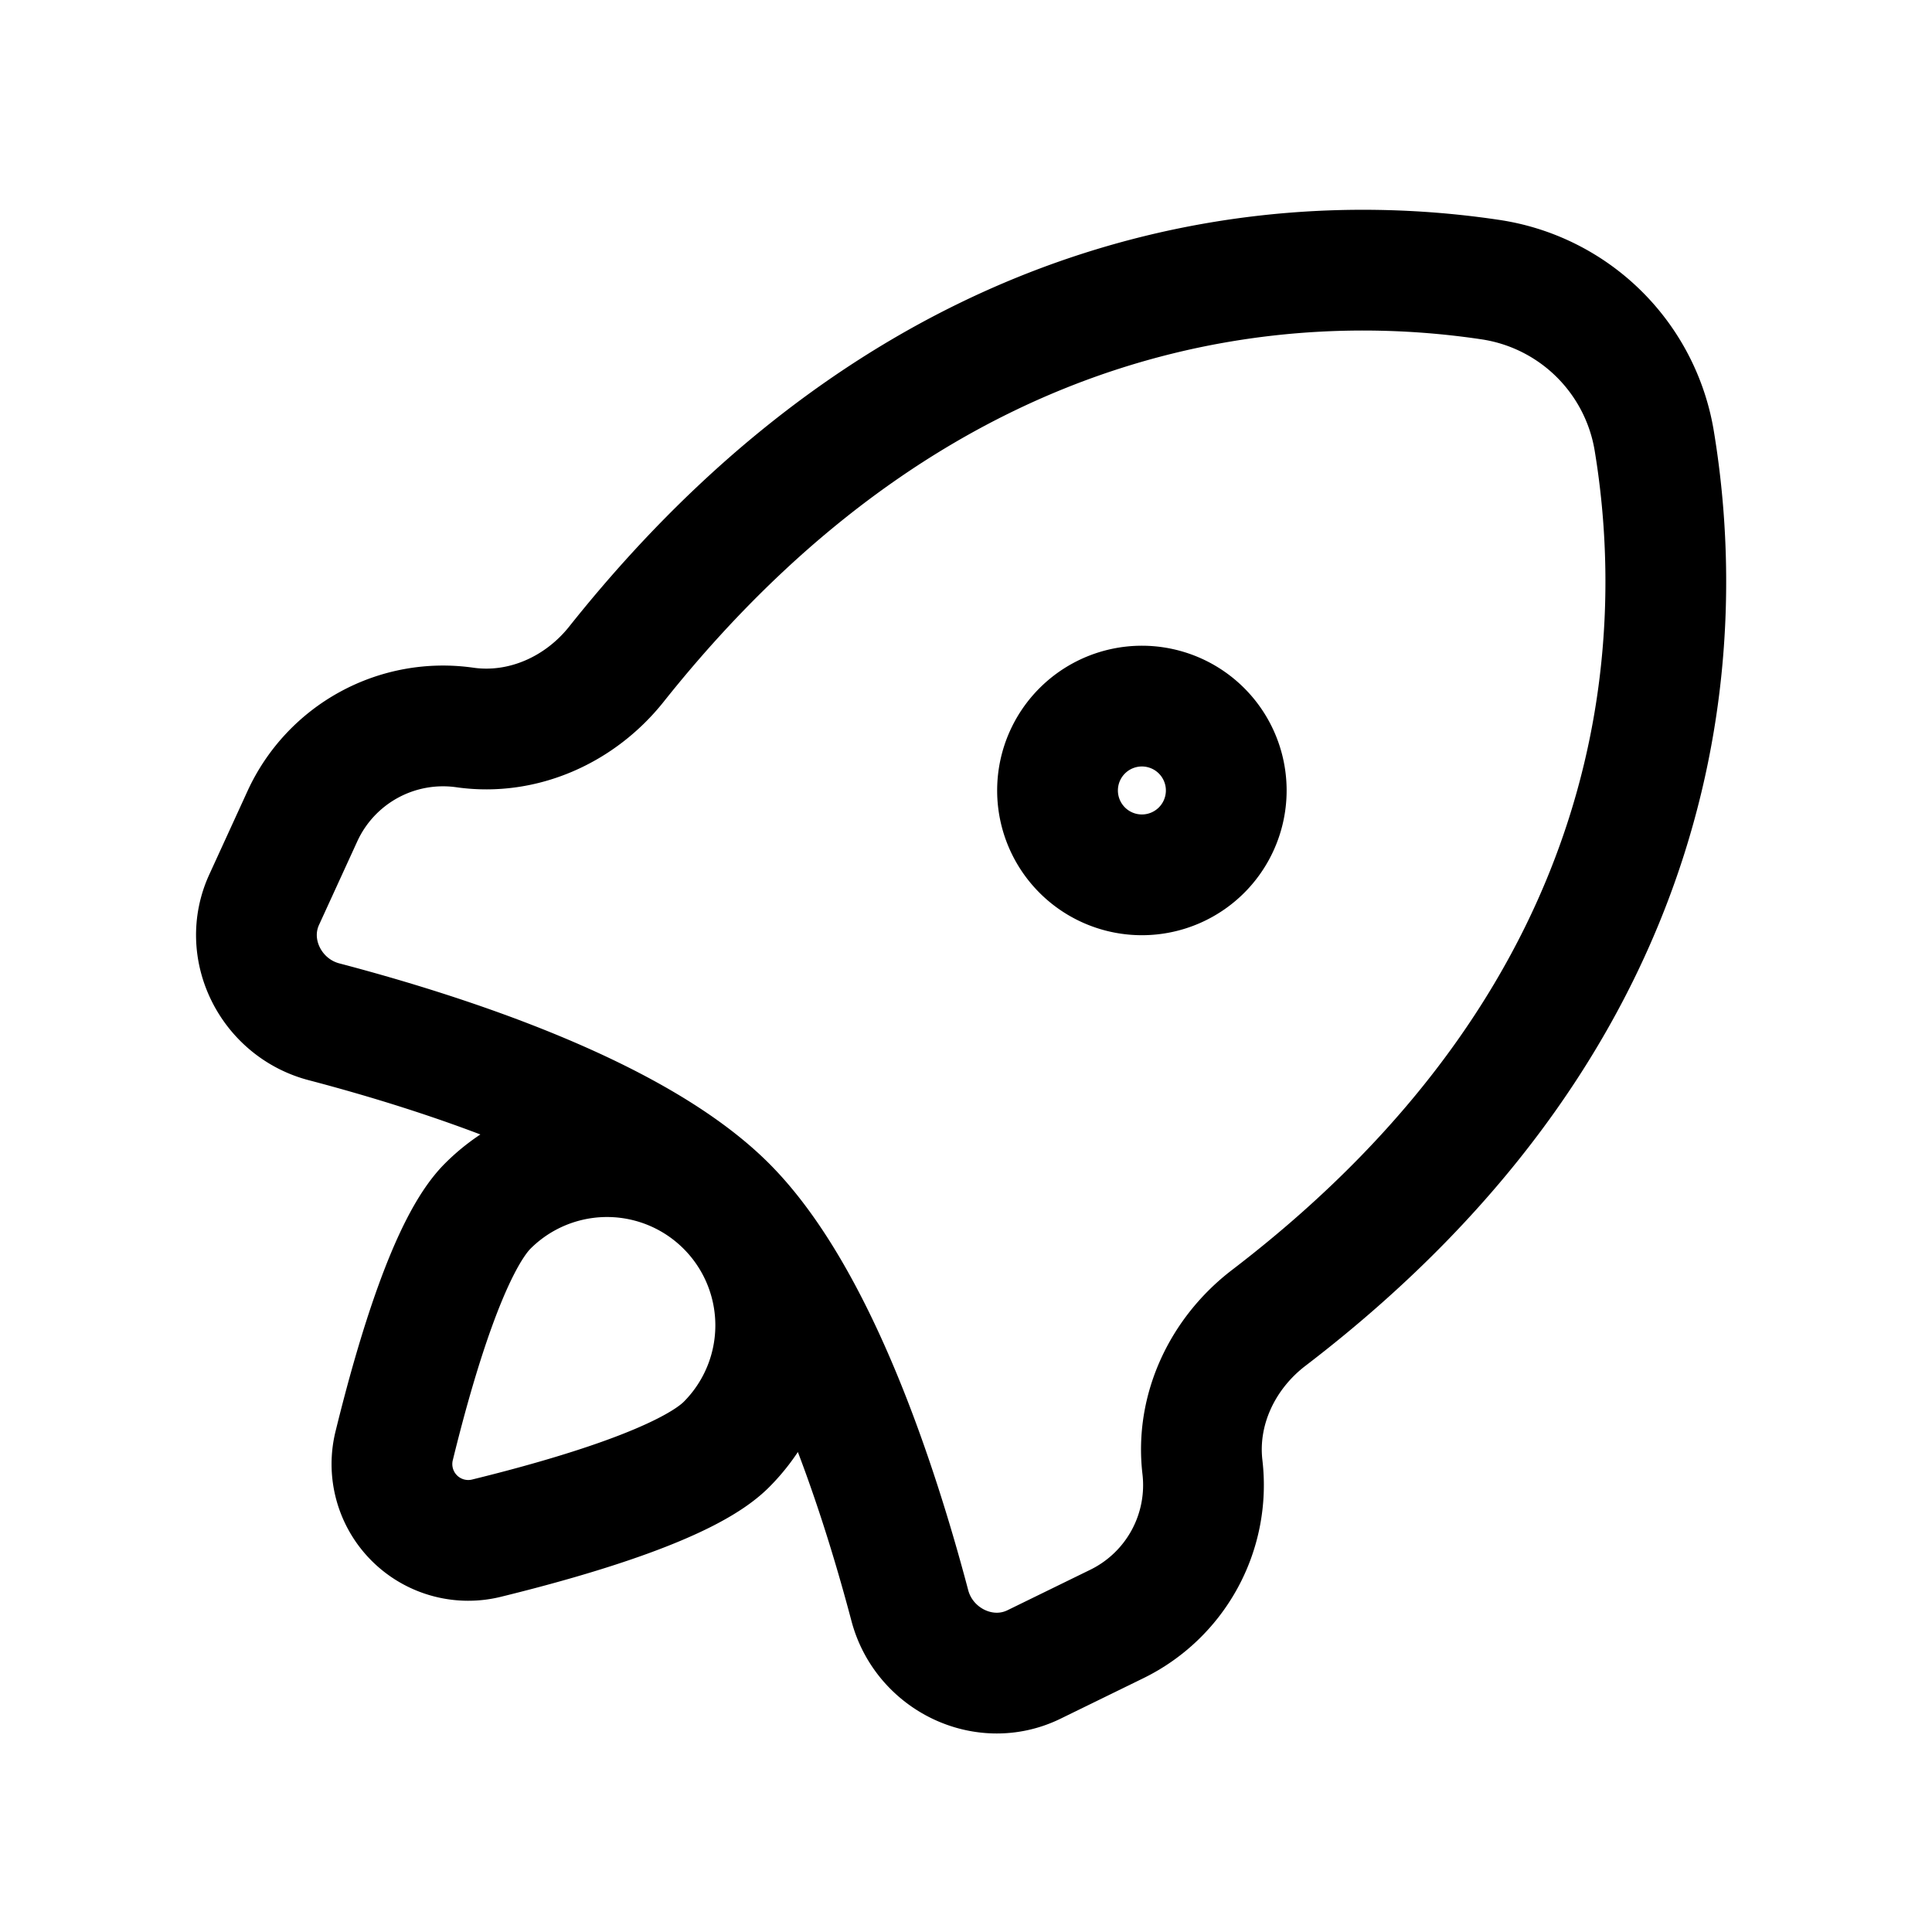 <svg xmlns="http://www.w3.org/2000/svg" width="24" height="24" fill="none">
    <path stroke="currentColor" stroke-linecap="round" stroke-linejoin="round" stroke-width="1.5" d="M9.022 14.982c-1.133-1.132-3.509-1.898-4.997-2.289-.657-.172-1.027-.9-.743-1.518l.475-1.037a1.922 1.922 0 0 1 2.018-1.101v0c.719.102 1.43-.218 1.882-.786 3.953-4.968 8.474-5.131 10.84-4.78a2.426 2.426 0 0 1 2.057 2.032c.39 2.39.289 6.98-4.793 10.868-.573.438-.908 1.137-.824 1.854v0a1.92 1.92 0 0 1-1.062 1.948l-1.029.503c-.62.304-1.368-.064-1.544-.732-.394-1.49-1.157-3.838-2.28-4.962m0 0a2.095 2.095 0 0 0-2.963 0c-.47.47-.888 1.861-1.159 2.964a.948.948 0 0 0 1.158 1.158c1.103-.271 2.495-.69 2.964-1.158a2.095 2.095 0 0 0 0-2.964m5.925-4.443a1.048 1.048 0 1 1-1.482-1.481 1.048 1.048 0 0 1 1.482 1.481"/>
</svg>